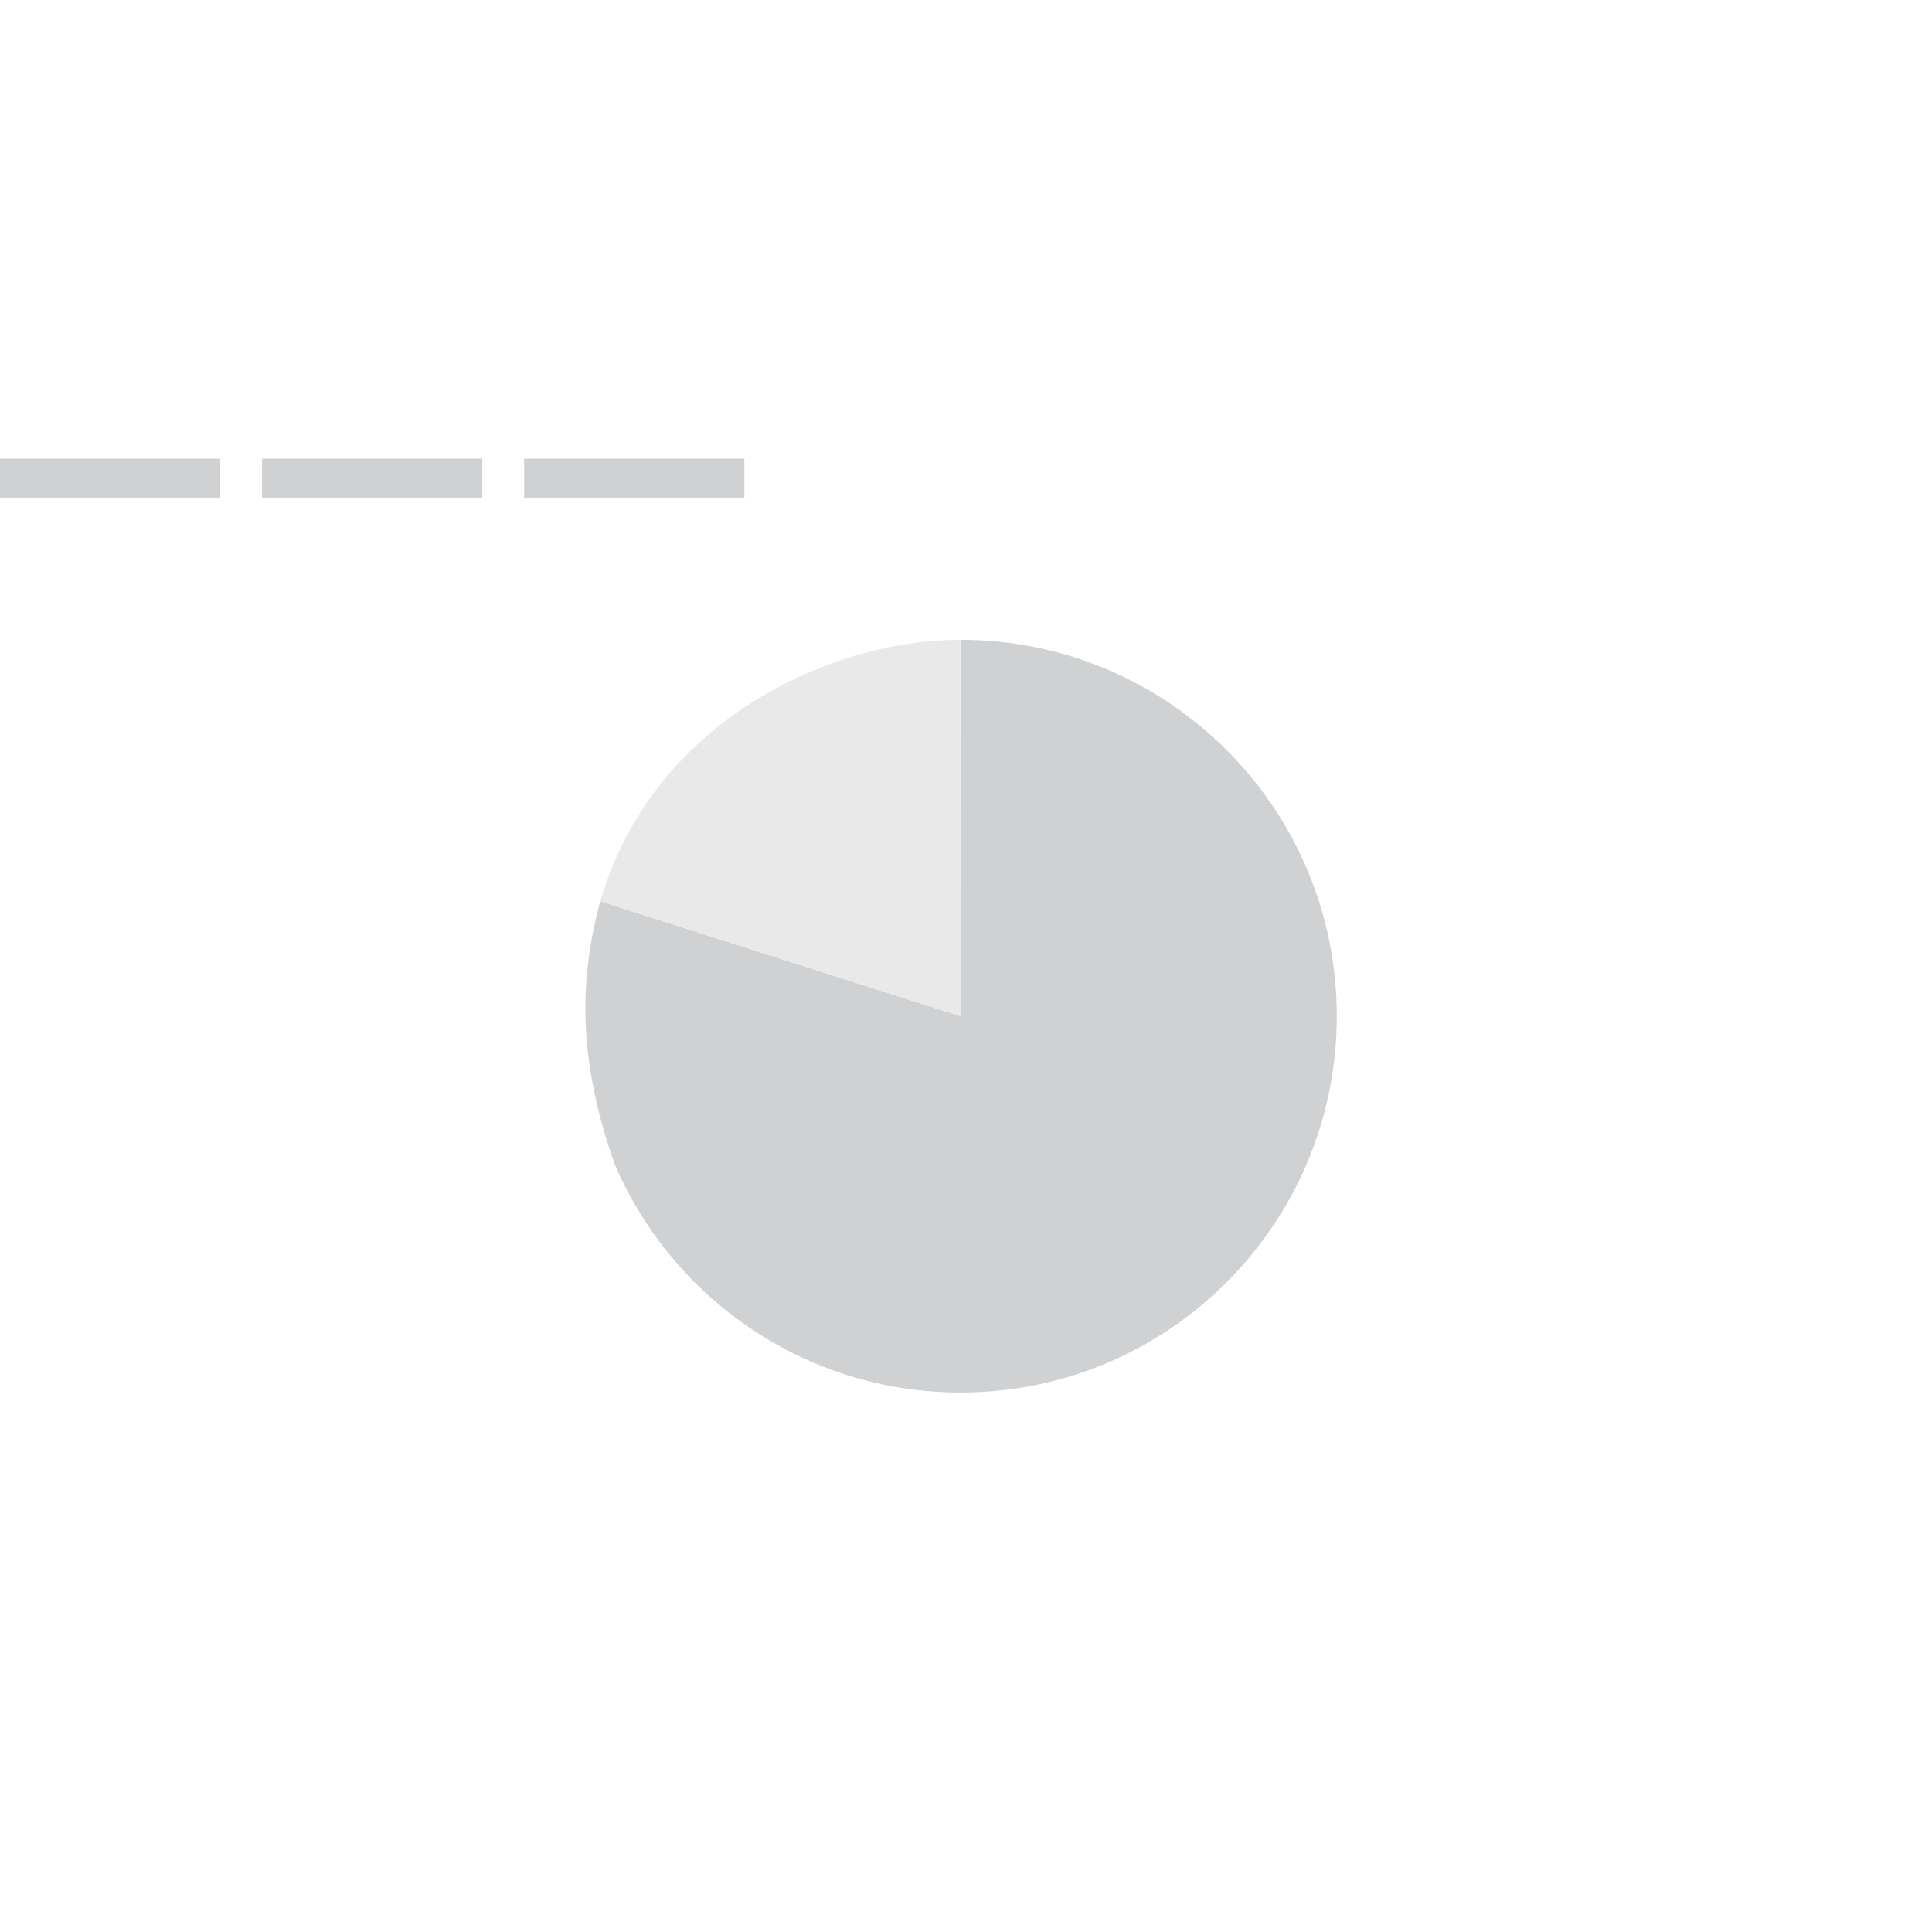 <svg width="1em" height="1em" viewBox="0 0 693 382" xmlns="http://www.w3.org/2000/svg"><g fill="none" fill-rule="evenodd"><path fill="#D0D1D3" d="M0 9h79v14H0zm94 0h79v14H94zm94 0h79v14h-79zm156.562 200-129.246-41.213c-7.816 28.738-7.816 57.727 5.266 94.55C241.256 310.365 288.973 344 344.562 344c74.525 0 134.938-60.441 134.938-135S419.087 74 344.562 74v135Z"/><path d="M344.562 209 344.5 74c-47.385 0-110.7 29.816-129.184 93.787L344.562 209Z" fill="#E9E9E9"/></g></svg>